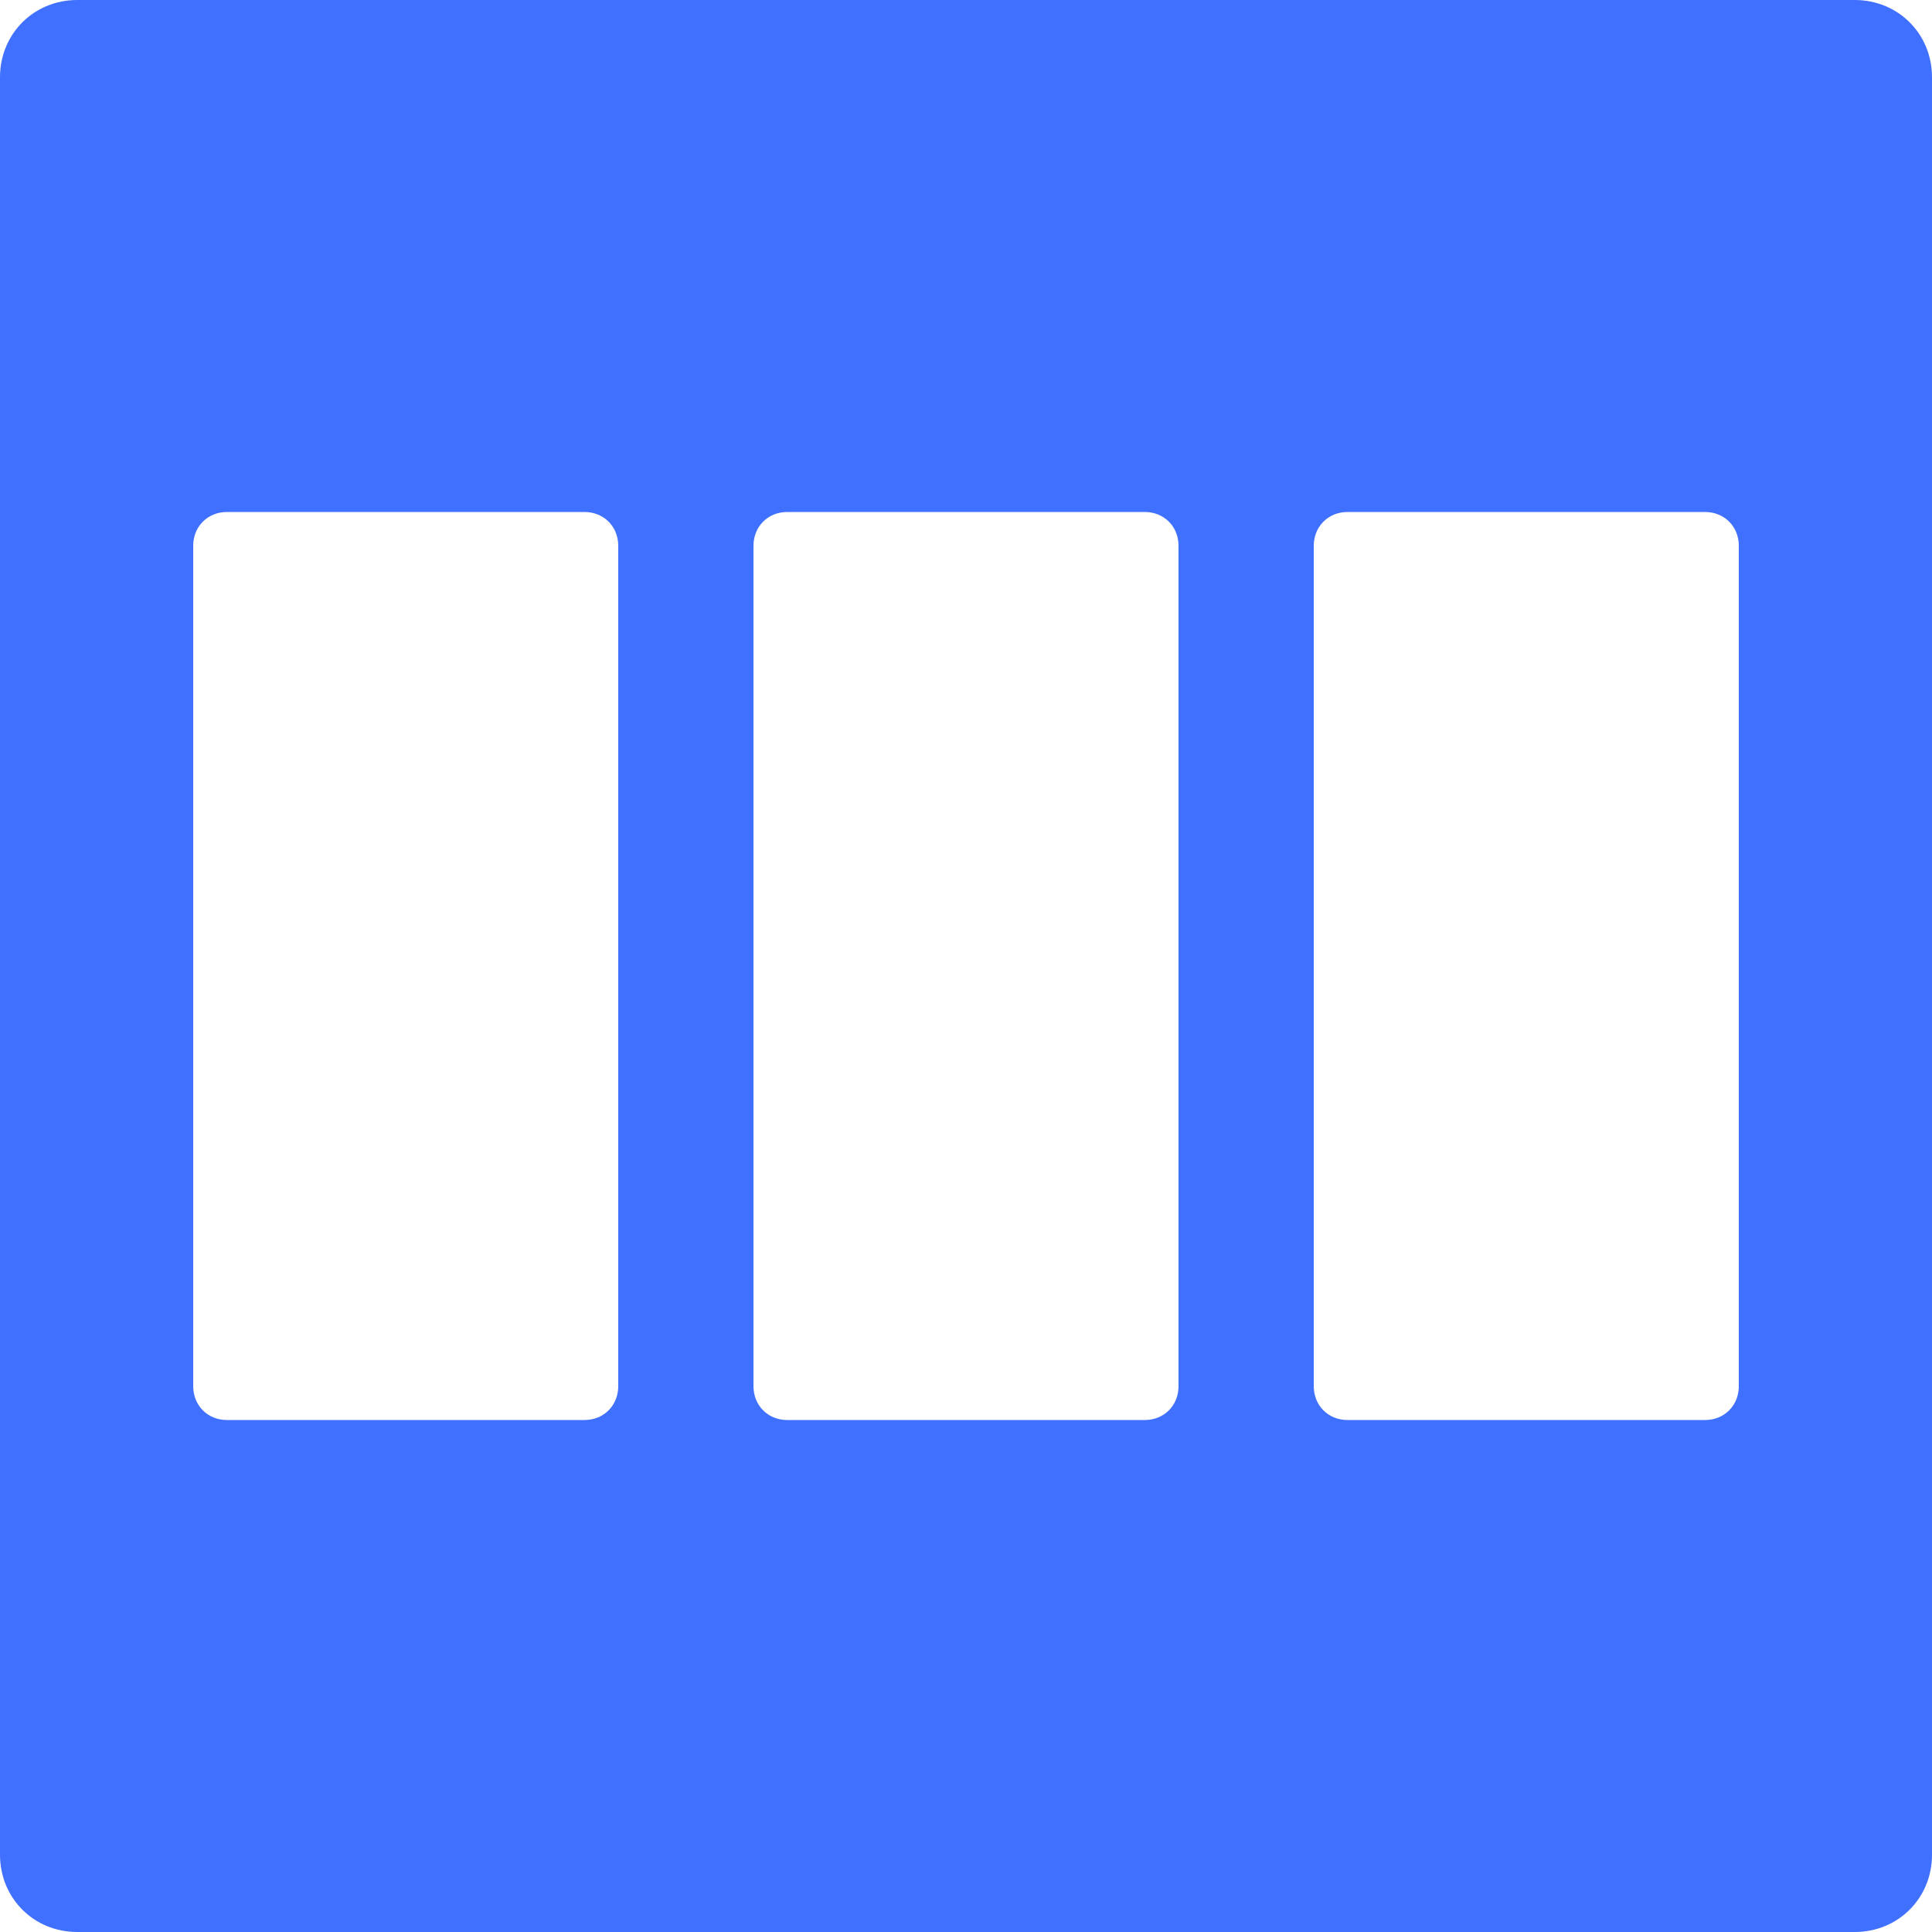 <?xml version="1.0" encoding="utf-8"?>
<!-- Generator: Adobe Illustrator 23.0.1, SVG Export Plug-In . SVG Version: 6.00 Build 0)  -->
<svg version="1.1" id="Layer_1" xmlns="http://www.w3.org/2000/svg" xmlns:xlink="http://www.w3.org/1999/xlink" x="0px" y="0px"
	 viewBox="0 0 40 40" style="enable-background:new 0 0 40 40;" xml:space="preserve">
<style type="text/css">
	.st0{fill:#4070FF;}
</style>
<title>20220503Asset 41</title>
<g>
	<g id="container_3_x_4">
		<path class="st0" d="M38.4,0H1.6C0.7,0,0,0.7,0,1.6l0,0v36.8C0,39.3,0.7,40,1.6,40l0,0h36.8c0.9,0,1.6-0.7,1.6-1.6V1.6
			C40,0.7,39.3,0,38.4,0L38.4,0z M12.8,28.7c0,0.4-0.3,0.7-0.7,0.7l0,0H4.7c-0.4,0-0.7-0.3-0.7-0.7l0,0V11.3c0-0.4,0.3-0.7,0.7-0.7
			l0,0h7.4c0.4,0,0.7,0.3,0.7,0.7l0,0V28.7z M24.4,28.7c0,0.4-0.3,0.7-0.7,0.7l0,0h-7.4c-0.4,0-0.7-0.3-0.7-0.7l0,0V11.3
			c0-0.4,0.3-0.7,0.7-0.7l0,0h7.4c0.4,0,0.7,0.3,0.7,0.7l0,0V28.7z M36,28.7c0,0.4-0.3,0.7-0.7,0.7l0,0h-7.4c-0.4,0-0.7-0.3-0.7-0.7
			l0,0V11.3c0-0.4,0.3-0.7,0.7-0.7l0,0h7.4c0.4,0,0.7,0.3,0.7,0.7l0,0V28.7z"/>
	</g>
</g>
</svg>
